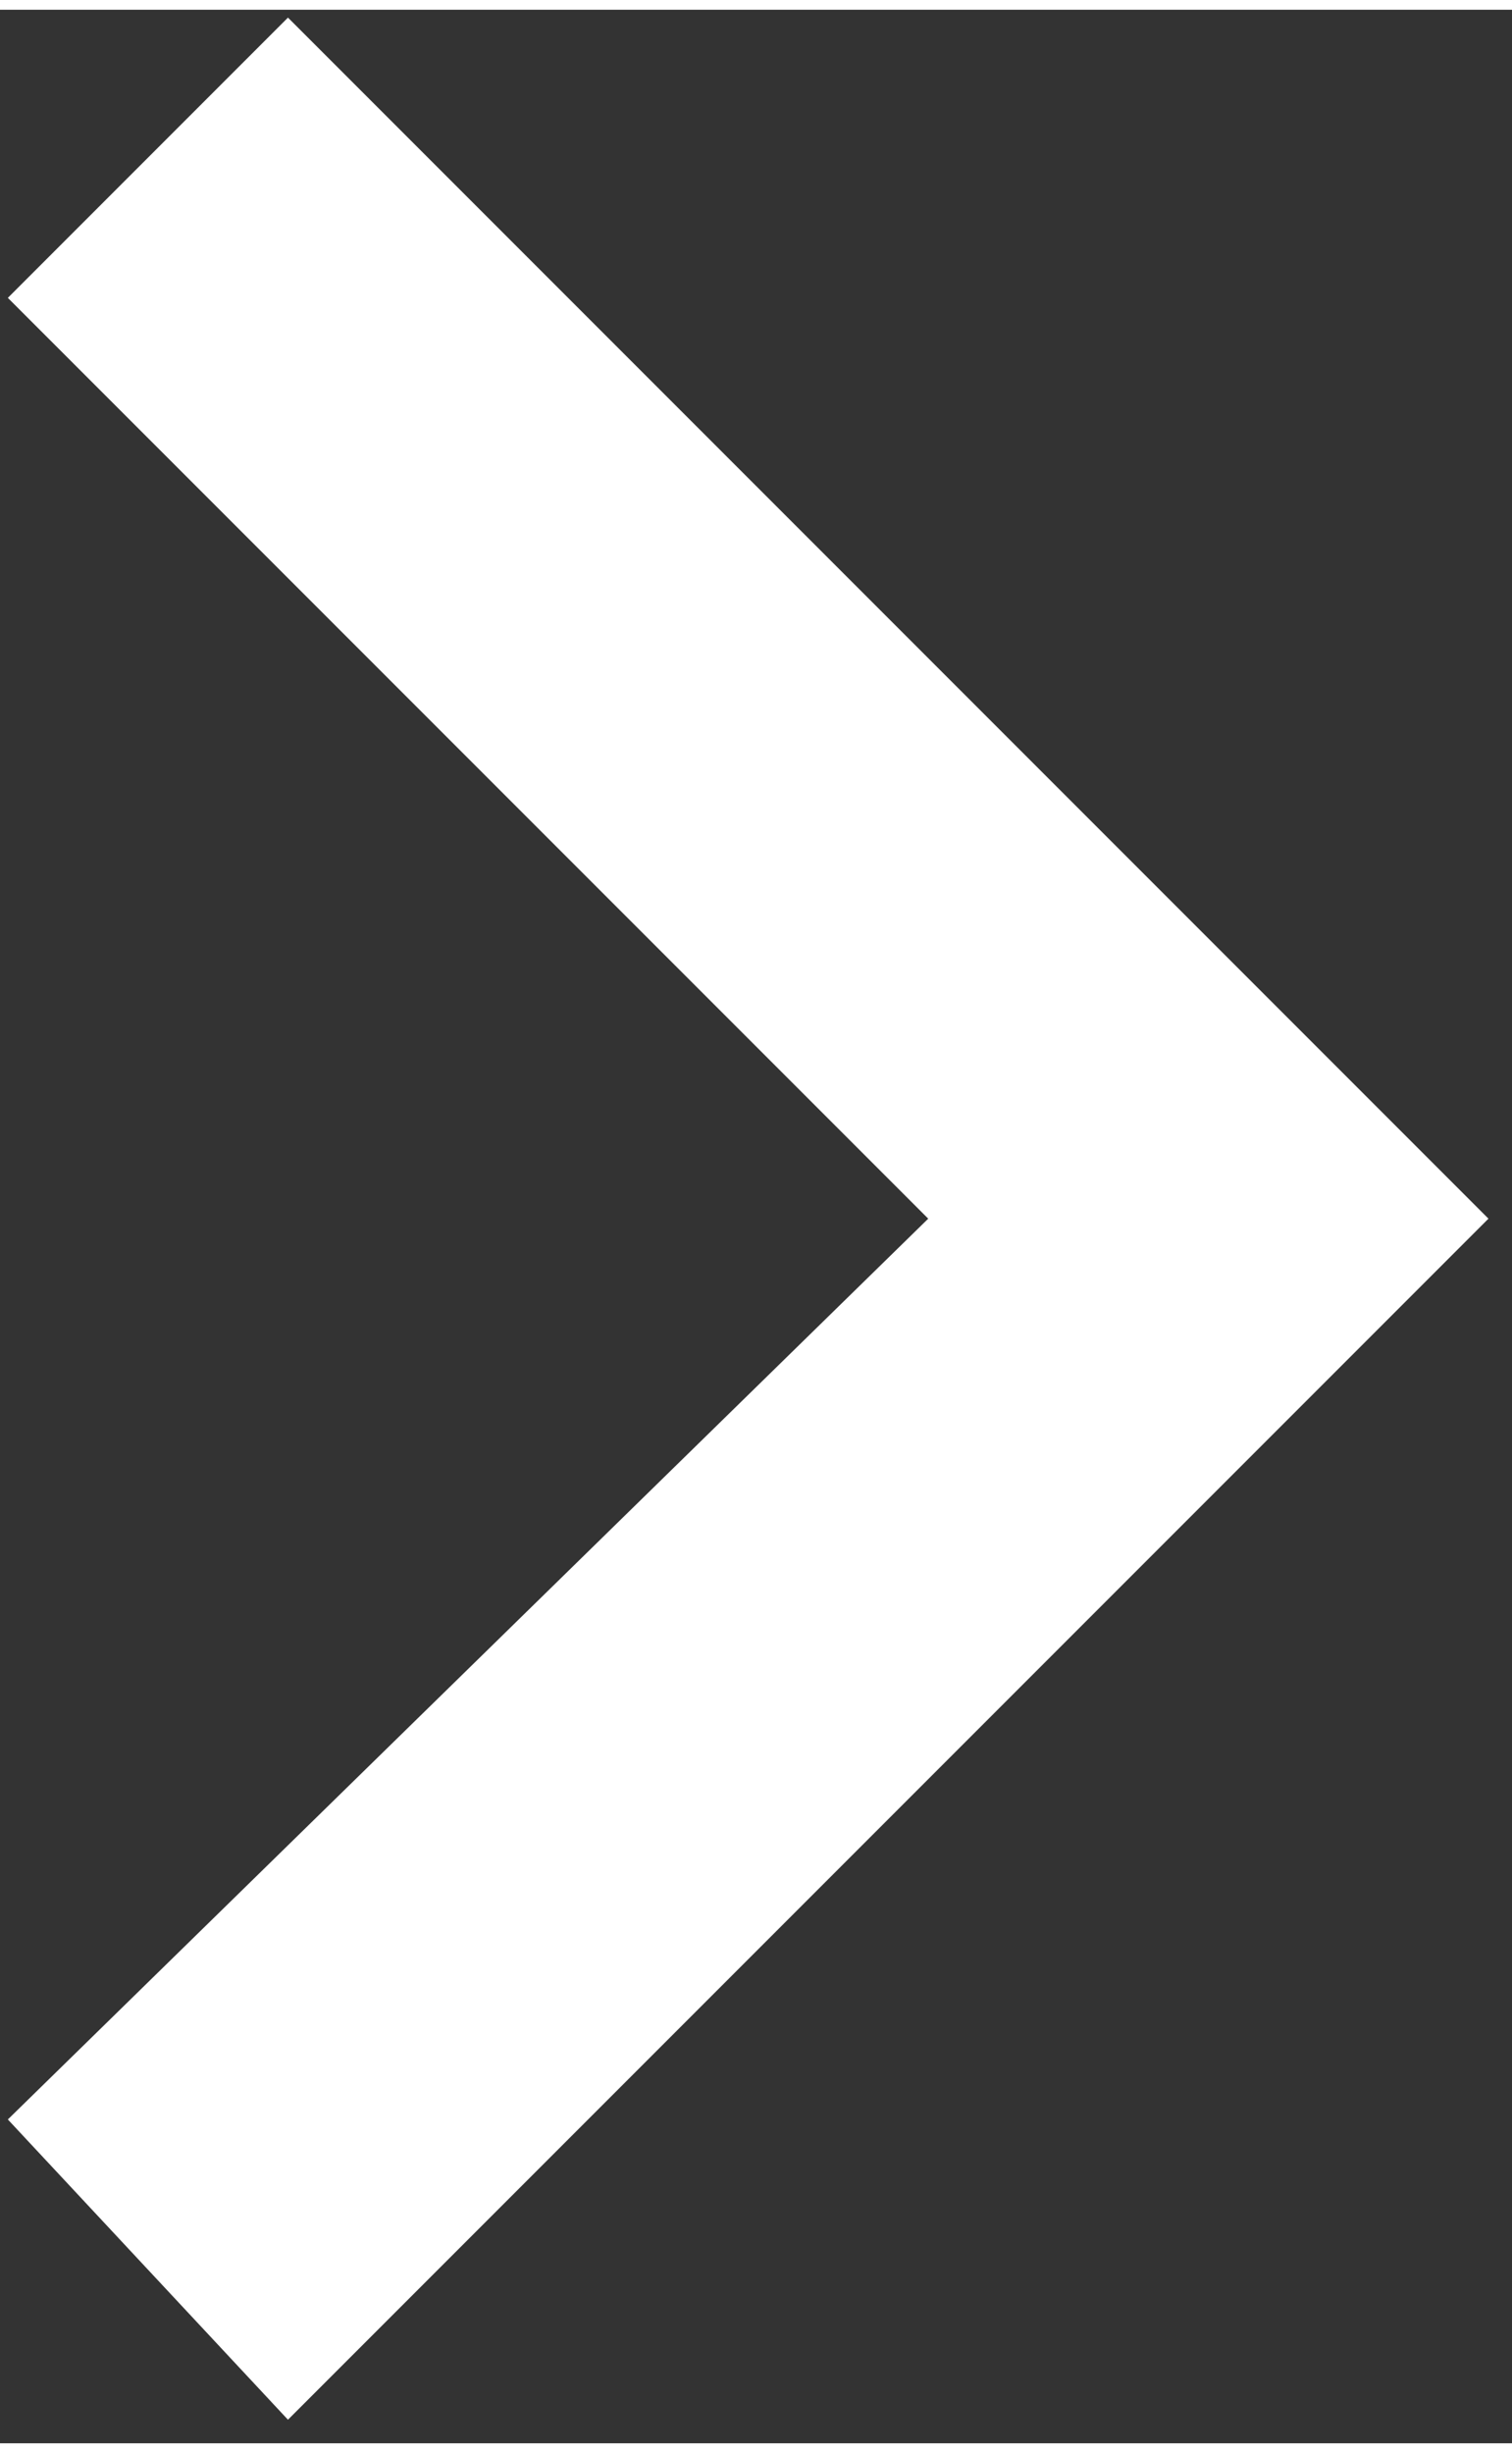 <?xml version="1.0" encoding="UTF-8" standalone="no"?>
<!DOCTYPE svg PUBLIC "-//W3C//DTD SVG 1.1//EN" "http://www.w3.org/Graphics/SVG/1.1/DTD/svg11.dtd">
<svg version="1.1" xmlns="http://www.w3.org/2000/svg" xmlns:xlink="http://www.w3.org/1999/xlink" preserveAspectRatio="xMidYMid meet" viewBox="57.65 -1 192.7 310" width="188.7" height="306"><rect x="57.65" y="-1" width="192.7" height="310" fill="#333333" stroke="none"/><defs><path d="M175.95 153L58.65 35.7L94.35 0L247.35 153L94.35 306L58.65 267.75L175.95 153Z" id="bU67sBm3o"></path></defs><g><g><use xlink:href="#bU67sBm3o" opacity="1" fill="#ffffff" fill-opacity="1"></use><g><use xlink:href="#bU67sBm3o" opacity="1" fill-opacity="0" stroke="#000000" stroke-width="1" stroke-opacity="0"></use></g></g></g></svg>
